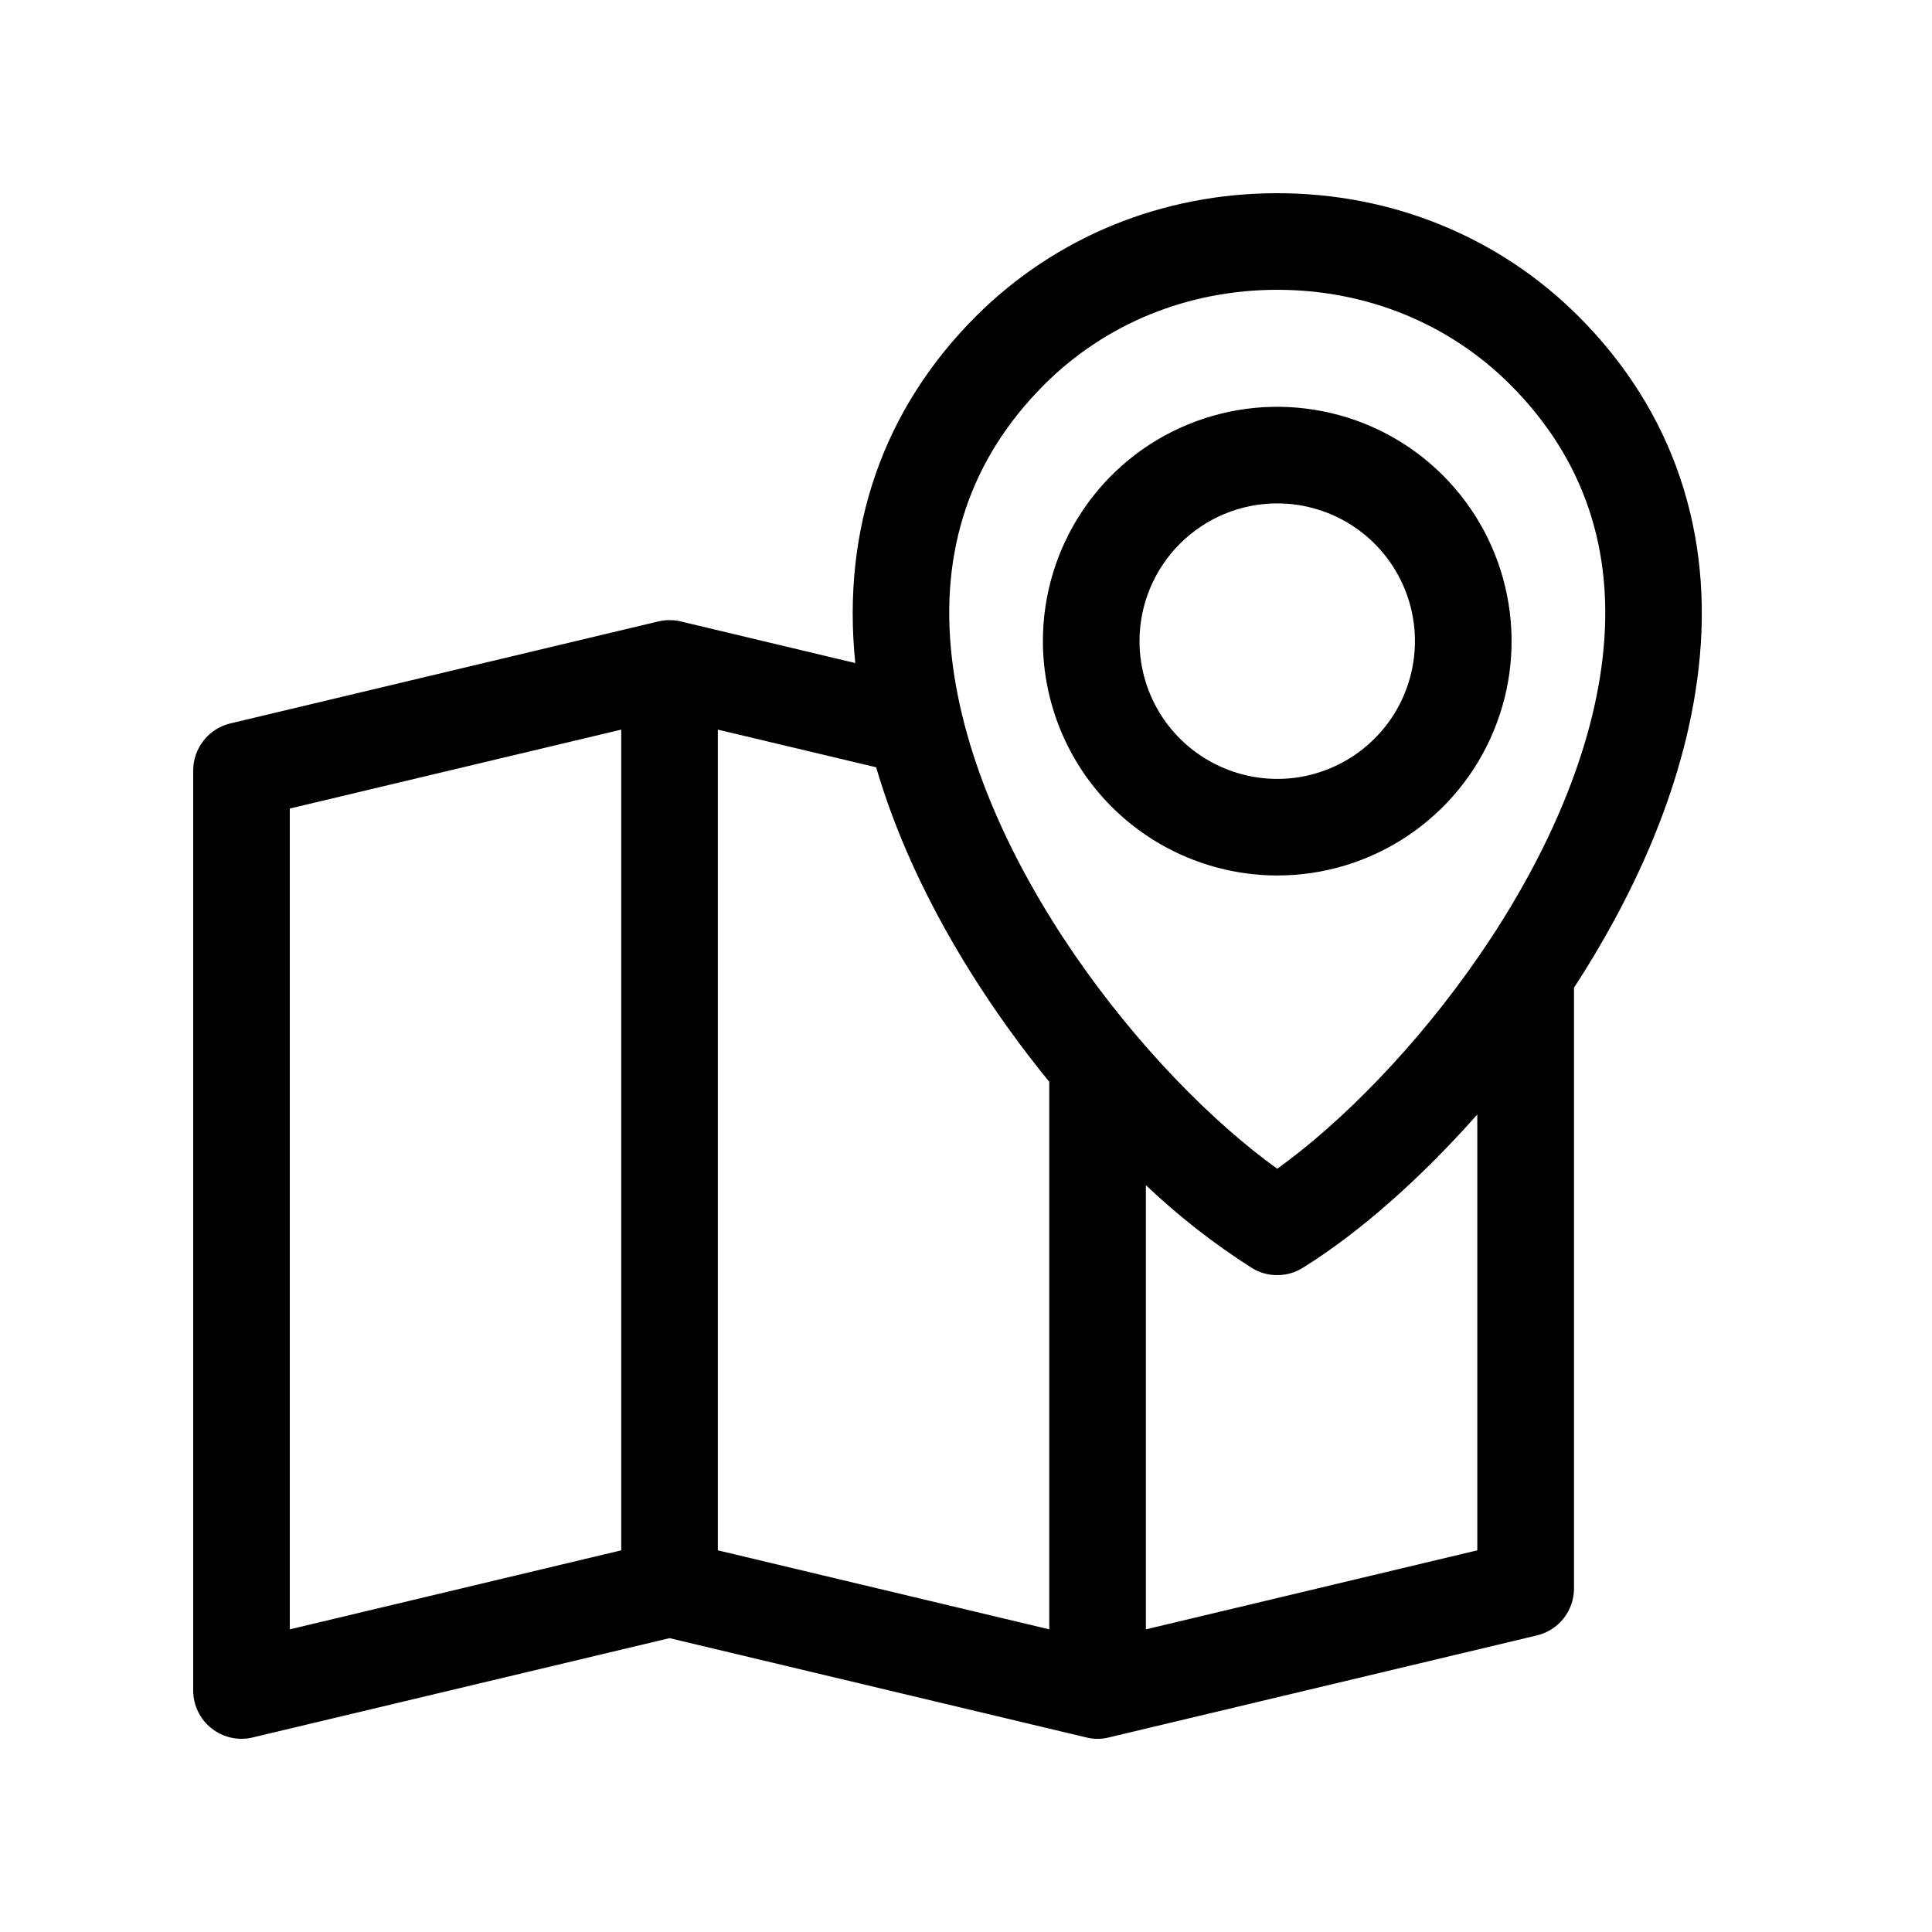 <svg viewBox="0 0 20 20" fill="none" xmlns="http://www.w3.org/2000/svg">
<path d="M2.19 17.892C2.249 17.939 2.318 17.972 2.392 17.988C2.466 18.005 2.542 18.004 2.616 17.986L6.931 16.958L11.246 17.986C11.322 18.005 11.402 18.005 11.478 17.986L15.909 16.93C16.019 16.904 16.116 16.842 16.186 16.754C16.256 16.666 16.294 16.556 16.294 16.444V10.225C16.85 9.37 17.436 8.204 17.583 6.928C17.747 5.514 17.317 4.251 16.341 3.275C15.519 2.453 14.411 2 13.222 2C12.032 2 10.925 2.453 10.102 3.275C9.141 4.236 8.711 5.476 8.854 6.864L7.047 6.433C6.971 6.415 6.891 6.415 6.815 6.433L2.384 7.489C2.275 7.515 2.177 7.577 2.108 7.666C2.038 7.754 2 7.863 2 7.976V17.5C2 17.576 2.017 17.65 2.05 17.718C2.083 17.786 2.131 17.846 2.19 17.892ZM10.442 10.651C10.576 10.838 10.717 11.021 10.862 11.199V16.867L7.431 16.049V7.553L9.07 7.943C9.388 9.031 9.961 9.983 10.442 10.651ZM11.862 16.867V12.269C12.2 12.589 12.566 12.876 12.958 13.125C13.037 13.175 13.129 13.2 13.222 13.2C13.315 13.2 13.406 13.175 13.485 13.125C14.07 12.763 14.708 12.198 15.293 11.537V16.049L11.862 16.867ZM10.81 3.982C11.443 3.349 12.299 3 13.222 3C14.144 3 15.001 3.349 15.634 3.982C16.397 4.745 16.719 5.698 16.59 6.813C16.345 8.927 14.56 11.137 13.222 12.099C11.883 11.137 10.098 8.927 9.854 6.813C9.725 5.698 10.047 4.745 10.81 3.982ZM3 8.37L6.431 7.553V16.049L3 16.867V8.37ZM13.222 9.063C13.702 9.063 14.171 8.921 14.57 8.654C14.969 8.387 15.28 8.009 15.463 7.565C15.647 7.122 15.695 6.634 15.601 6.164C15.508 5.693 15.277 5.261 14.937 4.921C14.598 4.582 14.166 4.351 13.695 4.258C13.225 4.164 12.737 4.212 12.293 4.396C11.85 4.579 11.471 4.89 11.205 5.289C10.938 5.688 10.796 6.157 10.796 6.637C10.797 7.28 11.053 7.897 11.507 8.351C11.962 8.806 12.579 9.062 13.222 9.063ZM13.222 5.211C13.504 5.211 13.78 5.295 14.014 5.451C14.249 5.608 14.431 5.831 14.539 6.091C14.647 6.352 14.675 6.638 14.62 6.915C14.565 7.192 14.43 7.446 14.23 7.645C14.031 7.845 13.777 7.98 13.5 8.036C13.223 8.091 12.937 8.062 12.676 7.954C12.416 7.846 12.193 7.664 12.036 7.429C11.88 7.195 11.796 6.919 11.796 6.637C11.796 6.259 11.947 5.896 12.214 5.629C12.481 5.362 12.844 5.211 13.222 5.211Z" fill="currentColor"/>
</svg>
